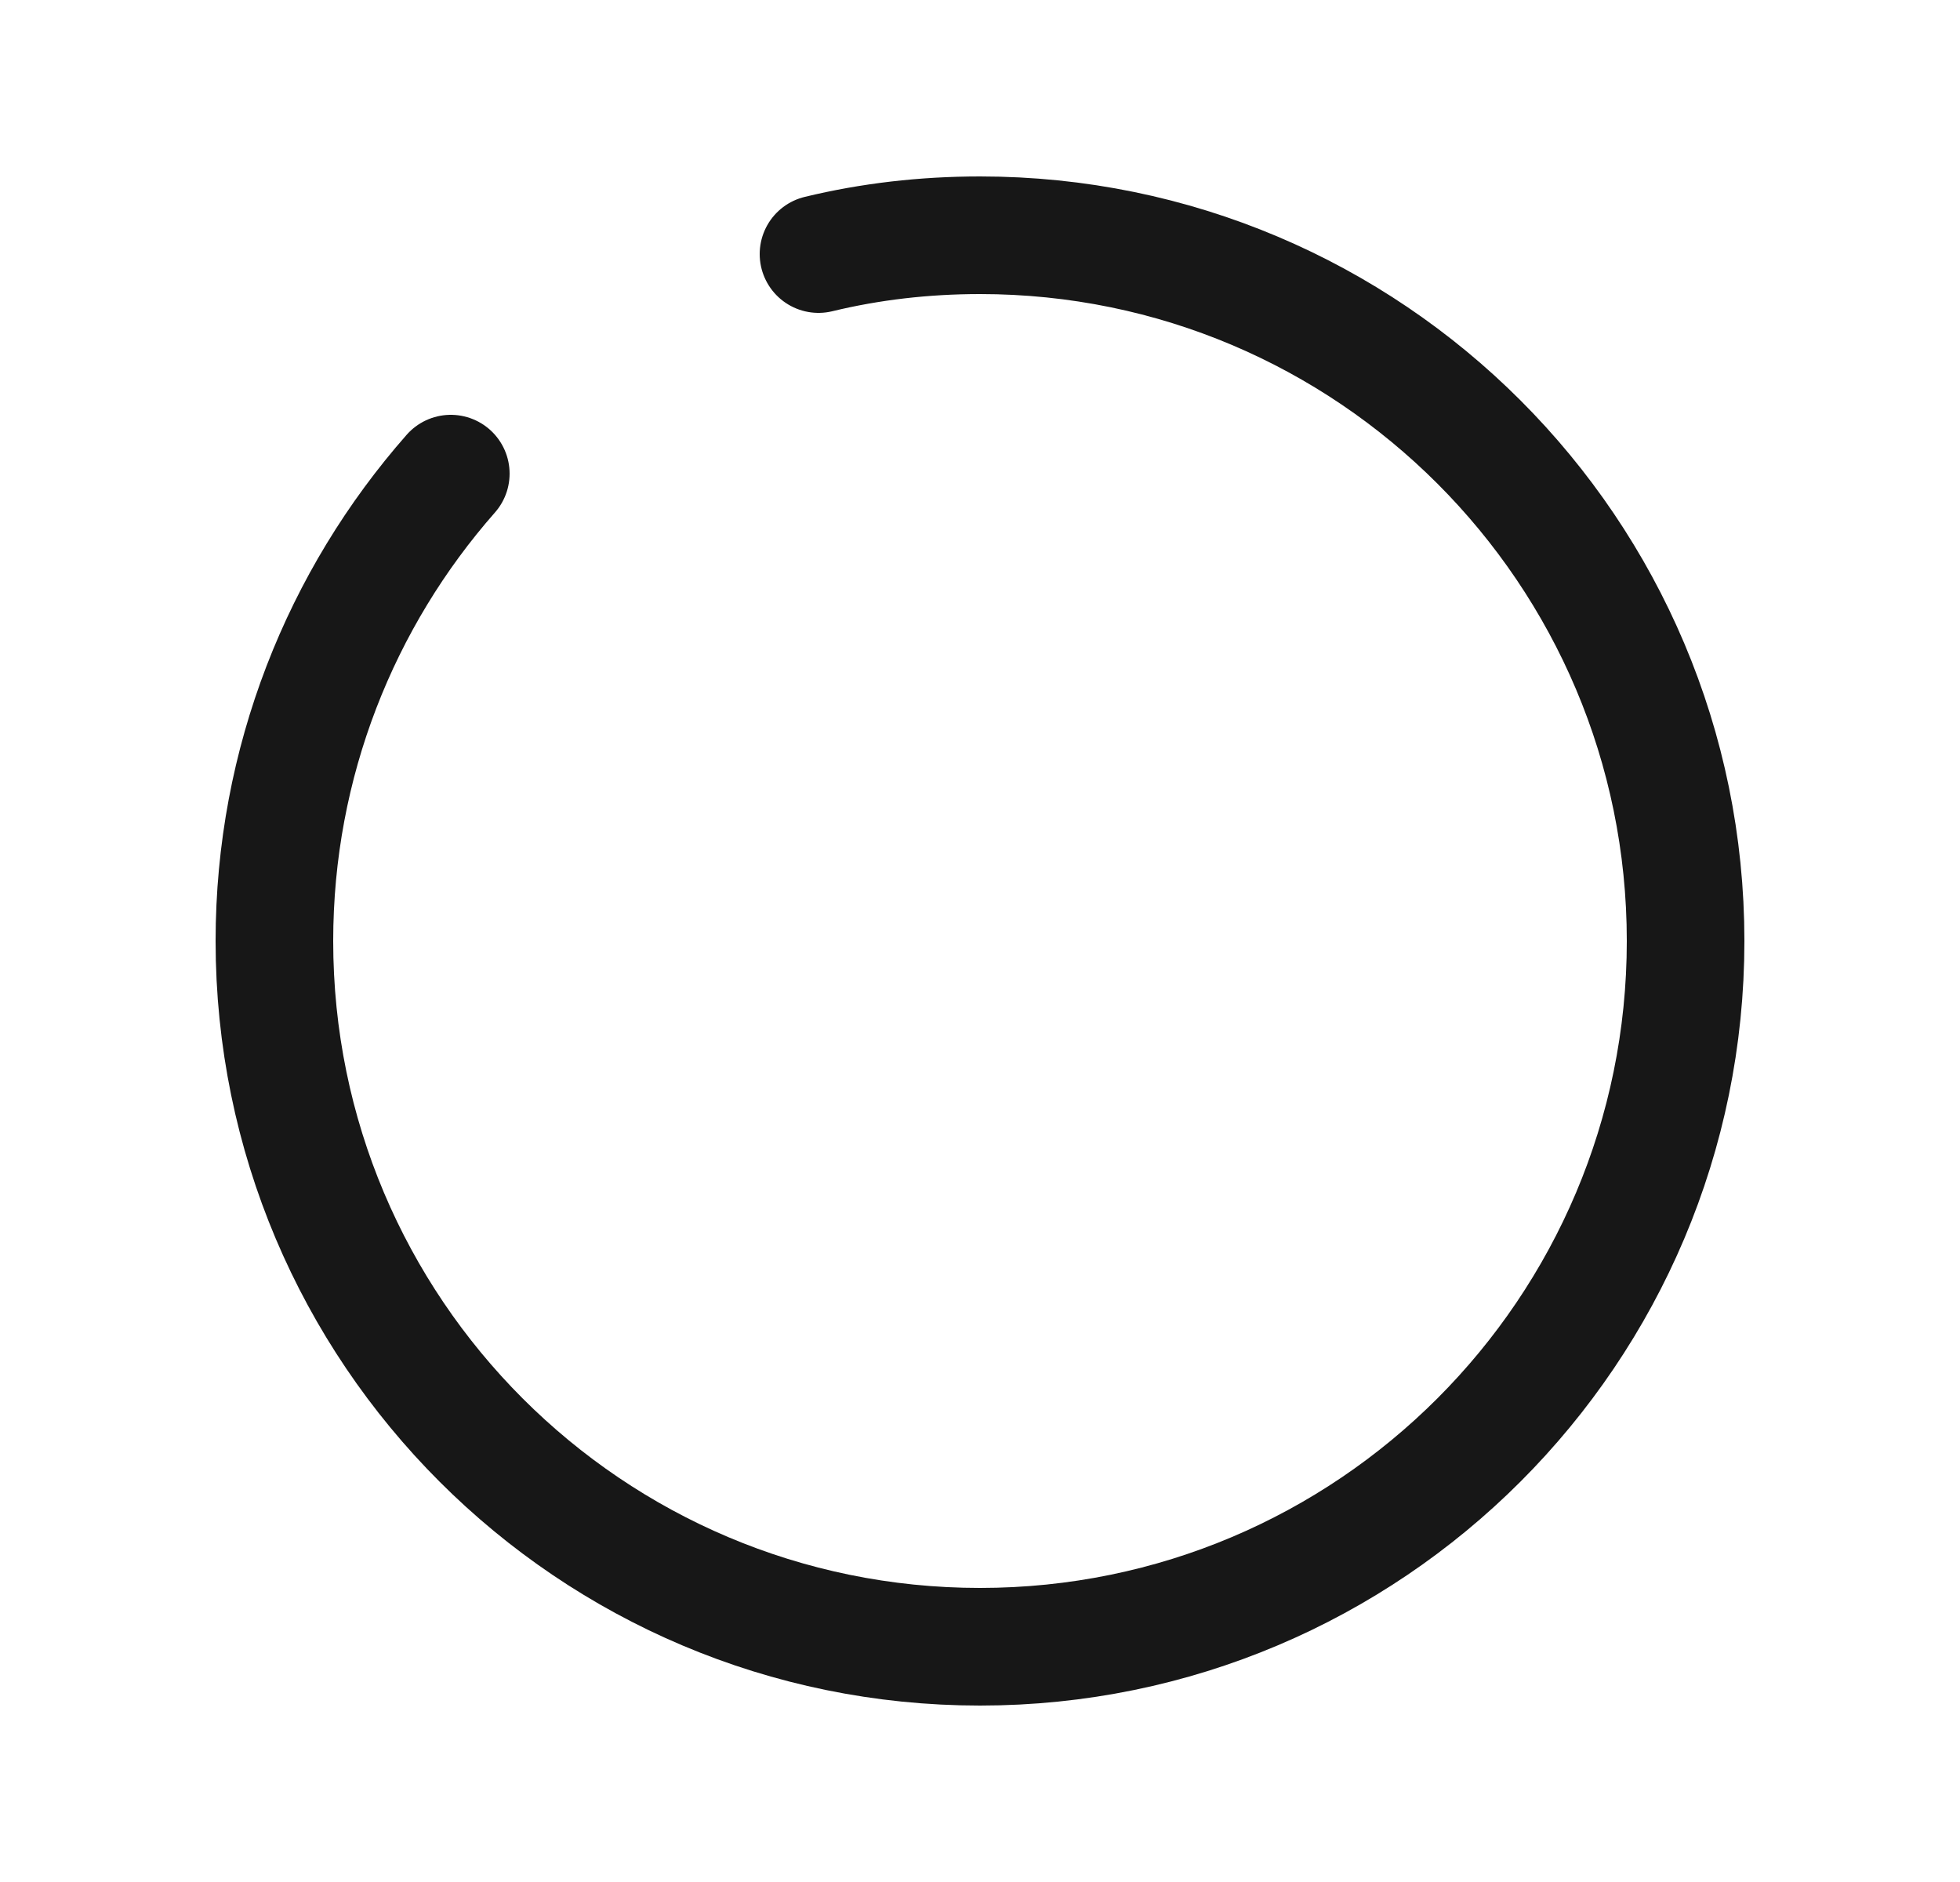 <svg width="25" height="24" viewBox="0 0 25 24" fill="none" xmlns="http://www.w3.org/2000/svg">
<path d="M5.75 6.04C4.35 7.63 3.5 9.72 3.5 12C3.5 16.97 7.53 21 12.5 21C17.47 21 21.5 16.97 21.5 12C21.5 7.03 17.47 3 12.5 3C11.79 3 11.1 3.08 10.44 3.24" stroke="#171717" stroke-width="1.5" stroke-miterlimit="10" stroke-linecap="round" stroke-linejoin="round"/>
</svg>
